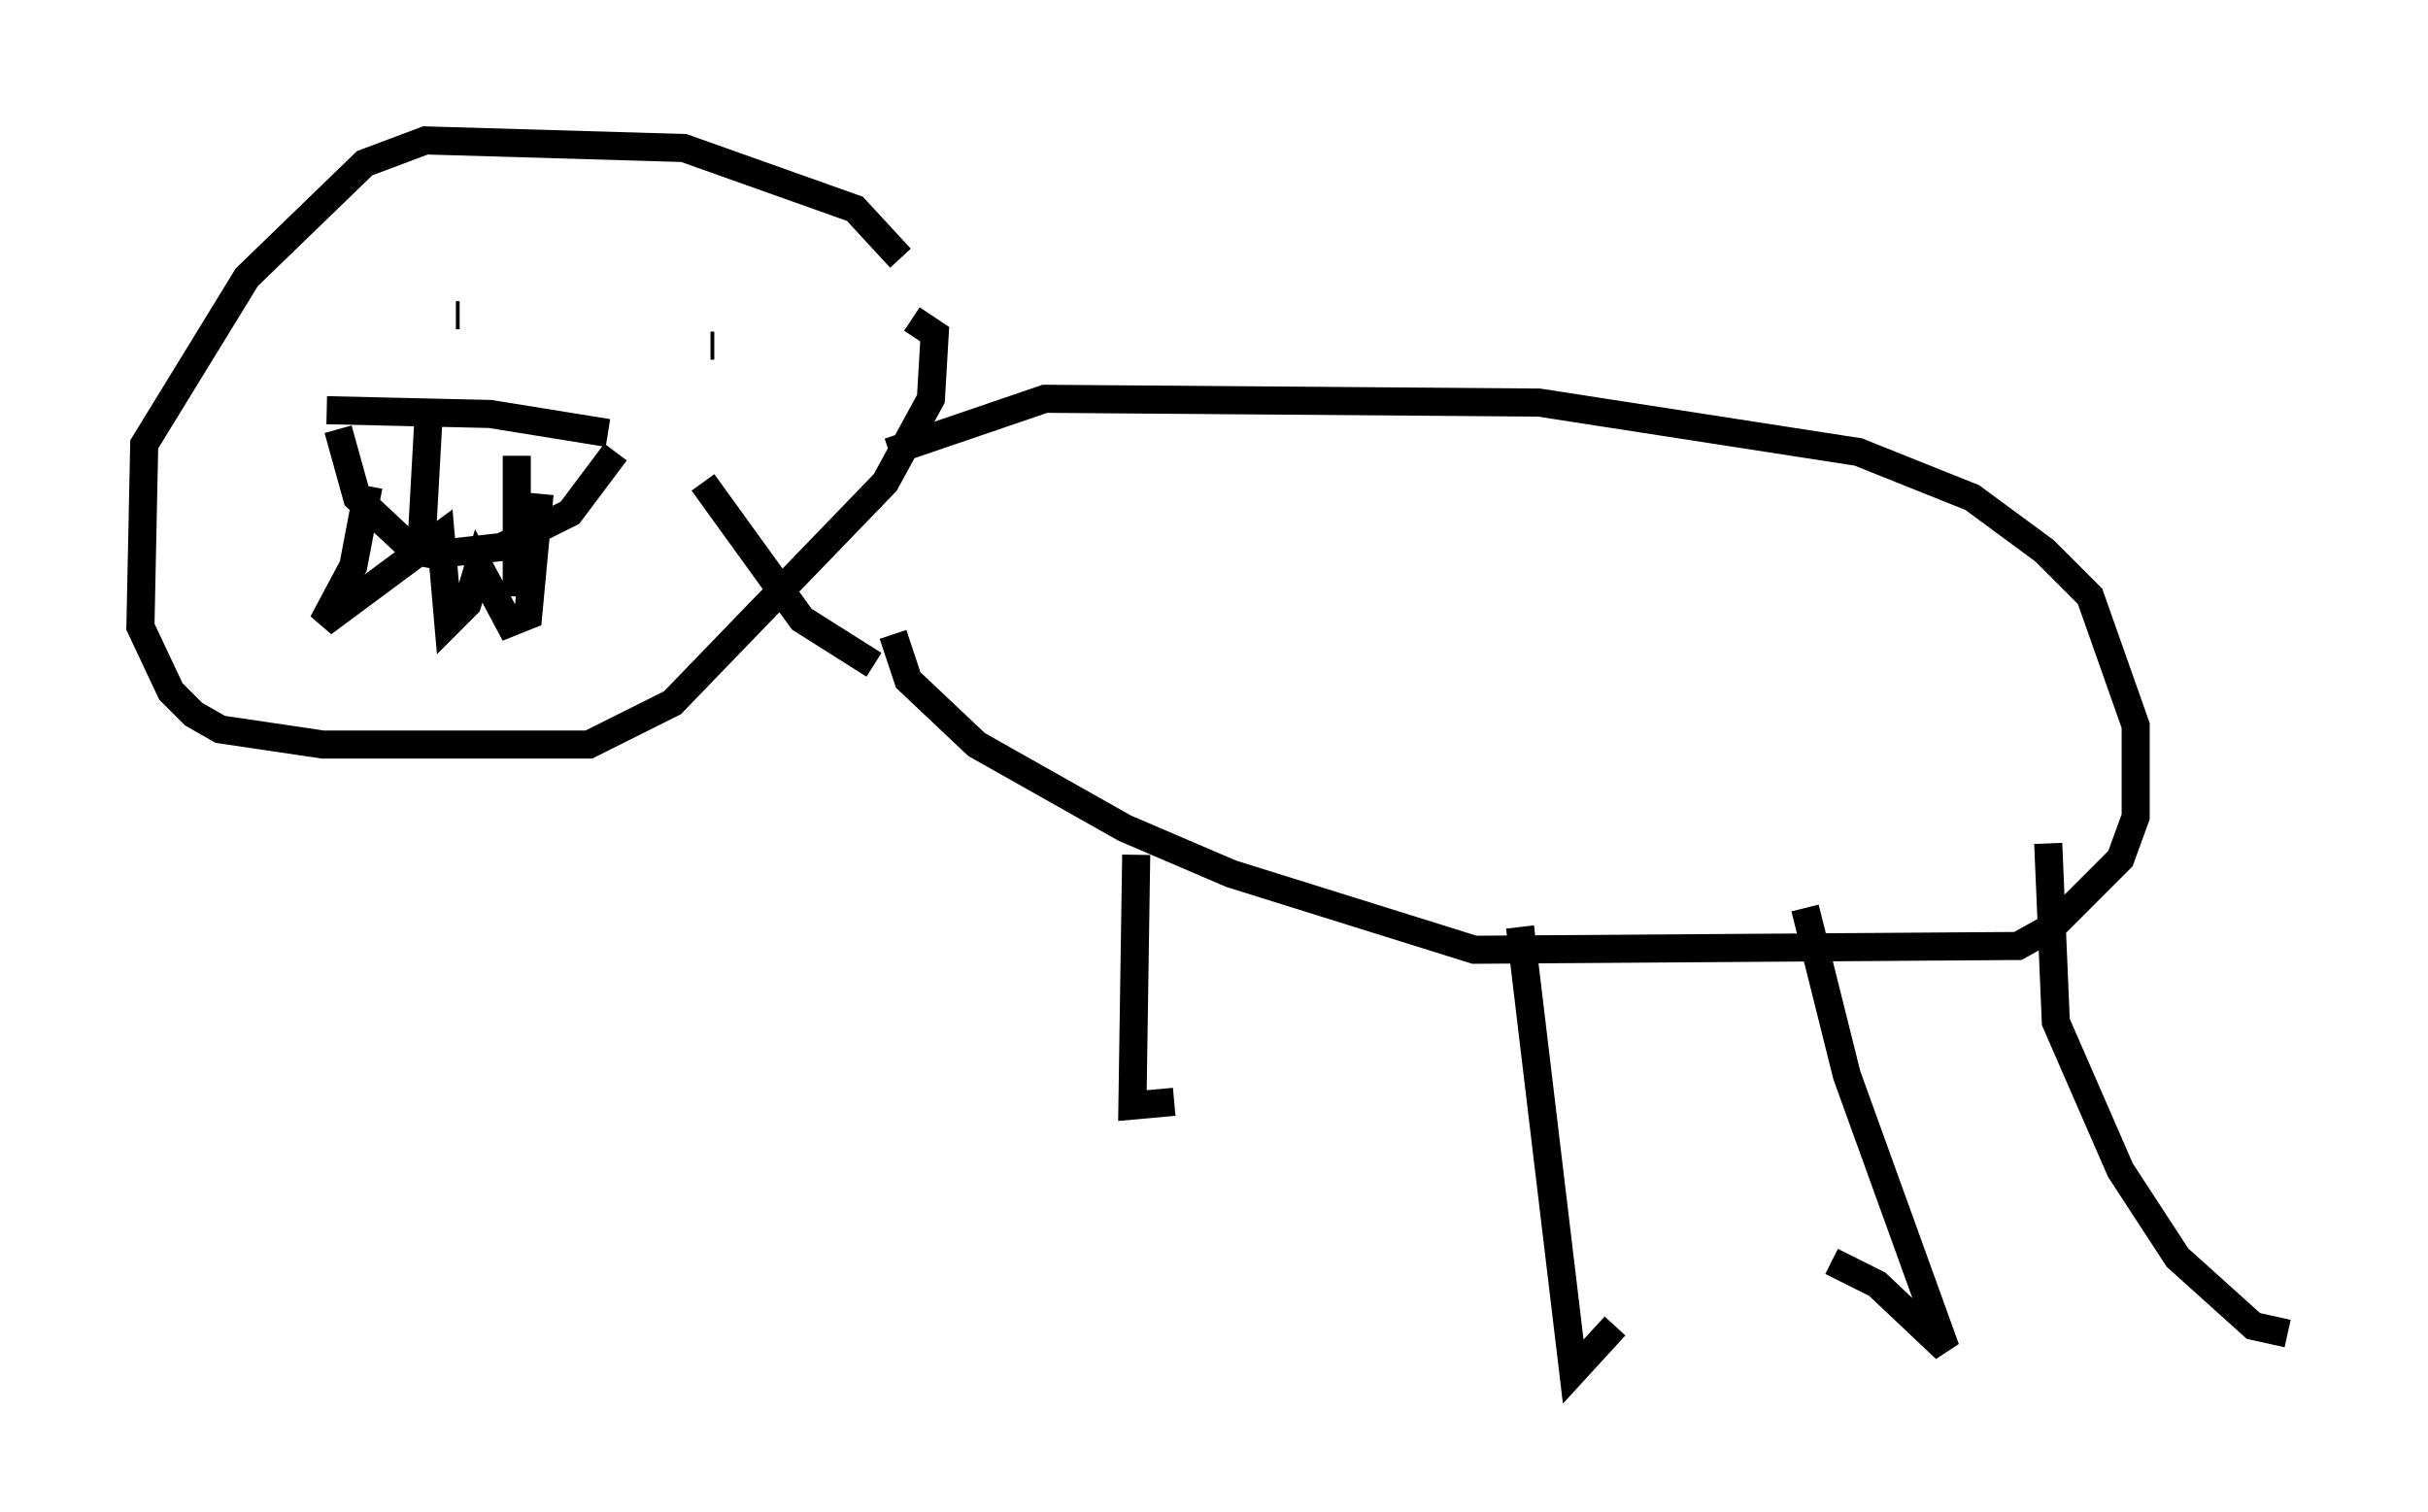 <?xml version="1.0" encoding="utf-8" ?>
<svg baseProfile="full" height="53.843" version="1.1" width="86.454" xmlns="http://www.w3.org/2000/svg" xmlns:ev="http://www.w3.org/2001/xml-events" xmlns:xlink="http://www.w3.org/1999/xlink"><defs /><rect fill="white" height="53.843" width="86.454" x="0" y="0" /><path d="M32.199, 13.119 m-0.135, -3.924 l-1.624, -1.759 -6.089, -2.165 l-9.202, -0.271 -2.165, 0.812 l-4.195, 4.059 -3.654, 5.954 l-0.135, 6.495 1.083, 2.3 l0.812, 0.812 0.947, 0.541 l3.654, 0.541 9.472, 0.0 l2.977, -1.488 7.578, -7.848 l1.624, -2.977 0.135, -2.3 l-0.812, -0.541 m-16.103, -0.135 l-0.135, 0.0 m7.984, 0.812 l0.0, 0.0 m1.218, 0.271 l-0.135, 0.0 m-13.261, 2.977 l0.677, 2.436 2.03, 1.894 l0.677, 0.135 2.436, -0.271 l2.436, -1.218 1.624, -2.165 m-0.271, -0.677 l-4.195, -0.677 -5.819, -0.135 m1.488, 2.706 l-0.541, 2.842 -1.083, 2.03 l4.195, -3.112 0.271, 3.112 l0.677, -0.677 0.406, -1.353 l1.083, 2.03 0.677, -0.271 l0.406, -4.33 m-3.924, -3.248 l-0.271, 4.871 m3.383, -2.977 l0.0, 5.007 m13.261, -5.142 l5.548, -1.894 17.591, 0.135 l11.367, 1.759 4.059, 1.624 l2.571, 1.894 1.624, 1.624 l1.624, 4.601 0.0, 3.248 l-0.541, 1.488 -2.436, 2.436 l-1.218, 0.677 -19.35, 0.135 l-8.66, -2.706 -3.789, -1.624 l-5.277, -2.977 -2.436, -2.3 l-0.541, -1.624 m-0.677, 1.083 l-2.571, -1.624 -3.518, -4.871 m15.426, 13.261 l-0.135, 8.931 1.488, -0.135 m12.314, -6.225 l1.894, 15.832 1.488, -1.624 m6.766, -14.885 l1.488, 5.954 3.518, 9.743 l-2.436, -2.3 -1.624, -0.812 m7.713, -14.885 l0.271, 6.36 2.3, 5.277 l2.03, 3.112 2.706, 2.436 l1.218, 0.271 " fill="none" stroke="black" stroke-width="1" /></svg>
